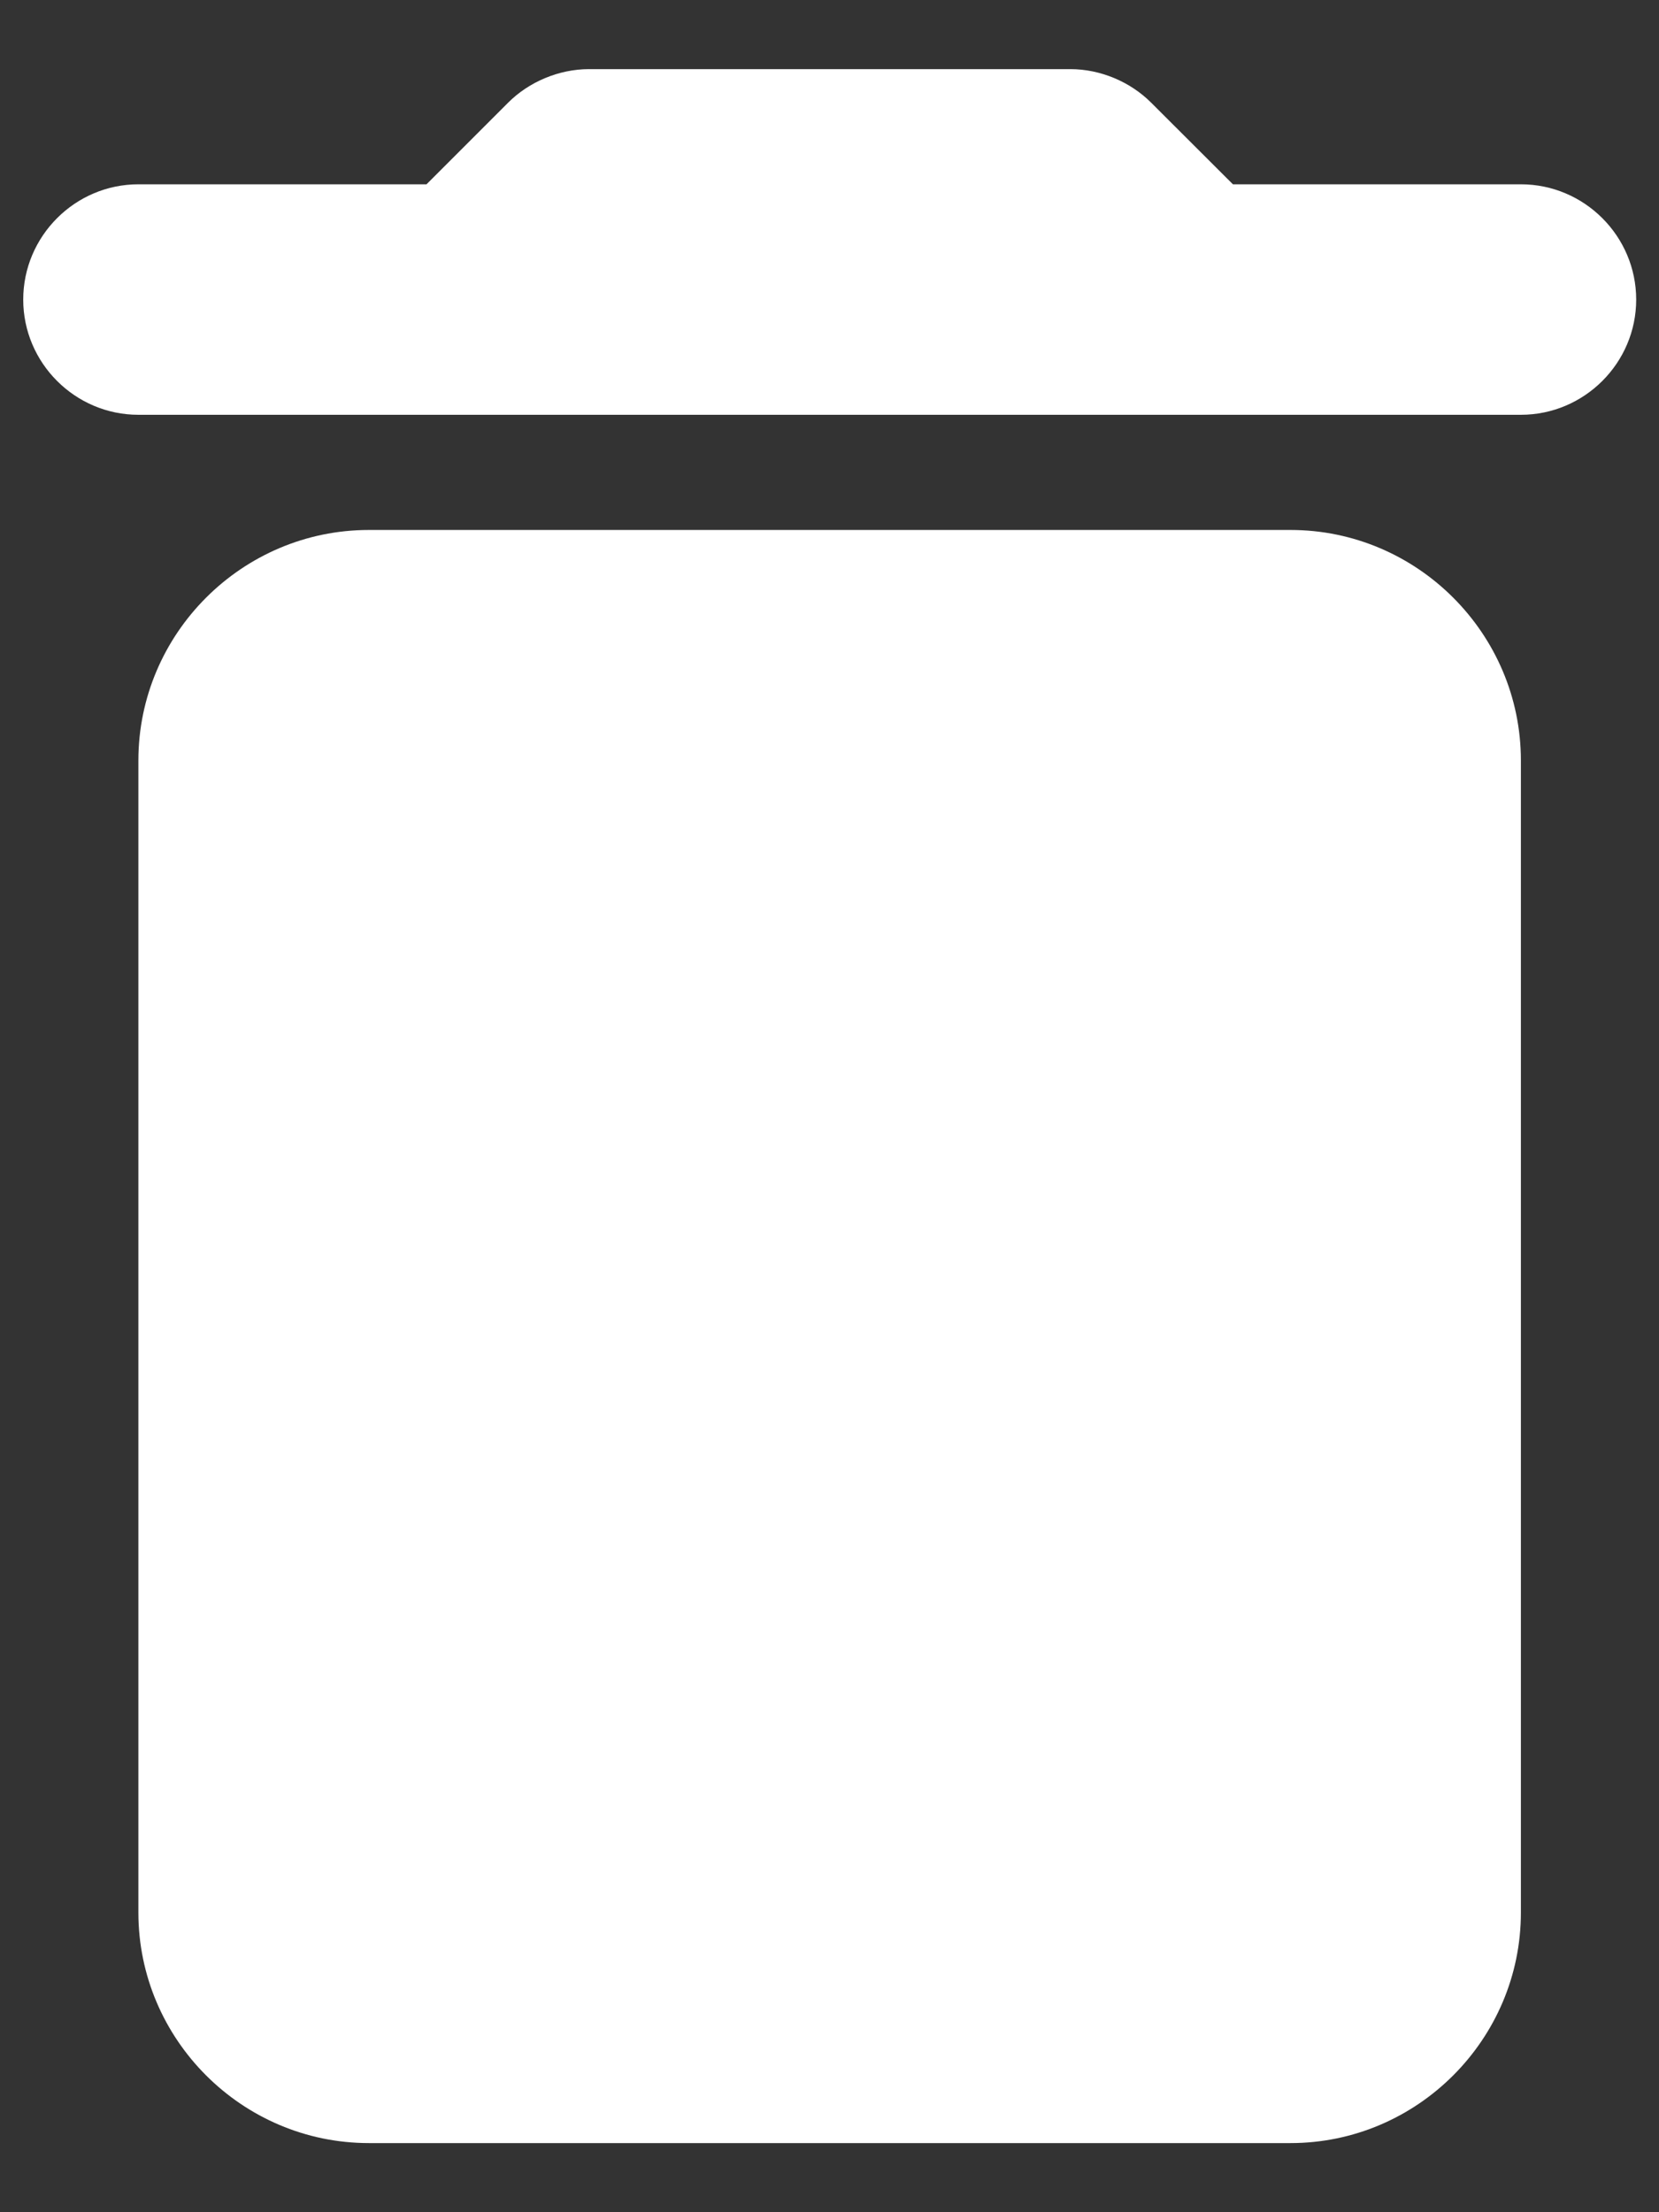 <svg width="12" height="16" viewBox="0 0 12 16" fill="none" xmlns="http://www.w3.org/2000/svg">
<rect x="0" y="0" width="12" height="16" fill="#333333" stroke="none"/>
<path d="M1.001 13.833C1.001 14.75 1.751 15.5 2.668 15.5H9.335C10.251 15.5 11.001 14.75 11.001 13.833V5.5C11.001 4.583 10.251 3.833 9.335 3.833H2.668C1.751 3.833 1.001 4.583 1.001 5.5V13.833ZM11.001 1.333H8.918L8.326 0.742C8.176 0.592 7.96 0.5 7.743 0.5H4.26C4.043 0.5 3.826 0.592 3.676 0.742L3.085 1.333H1.001C0.543 1.333 0.168 1.708 0.168 2.167C0.168 2.625 0.543 3 1.001 3H11.001C11.46 3 11.835 2.625 11.835 2.167C11.835 1.708 11.46 1.333 11.001 1.333Z" fill="white"/>
</svg>
